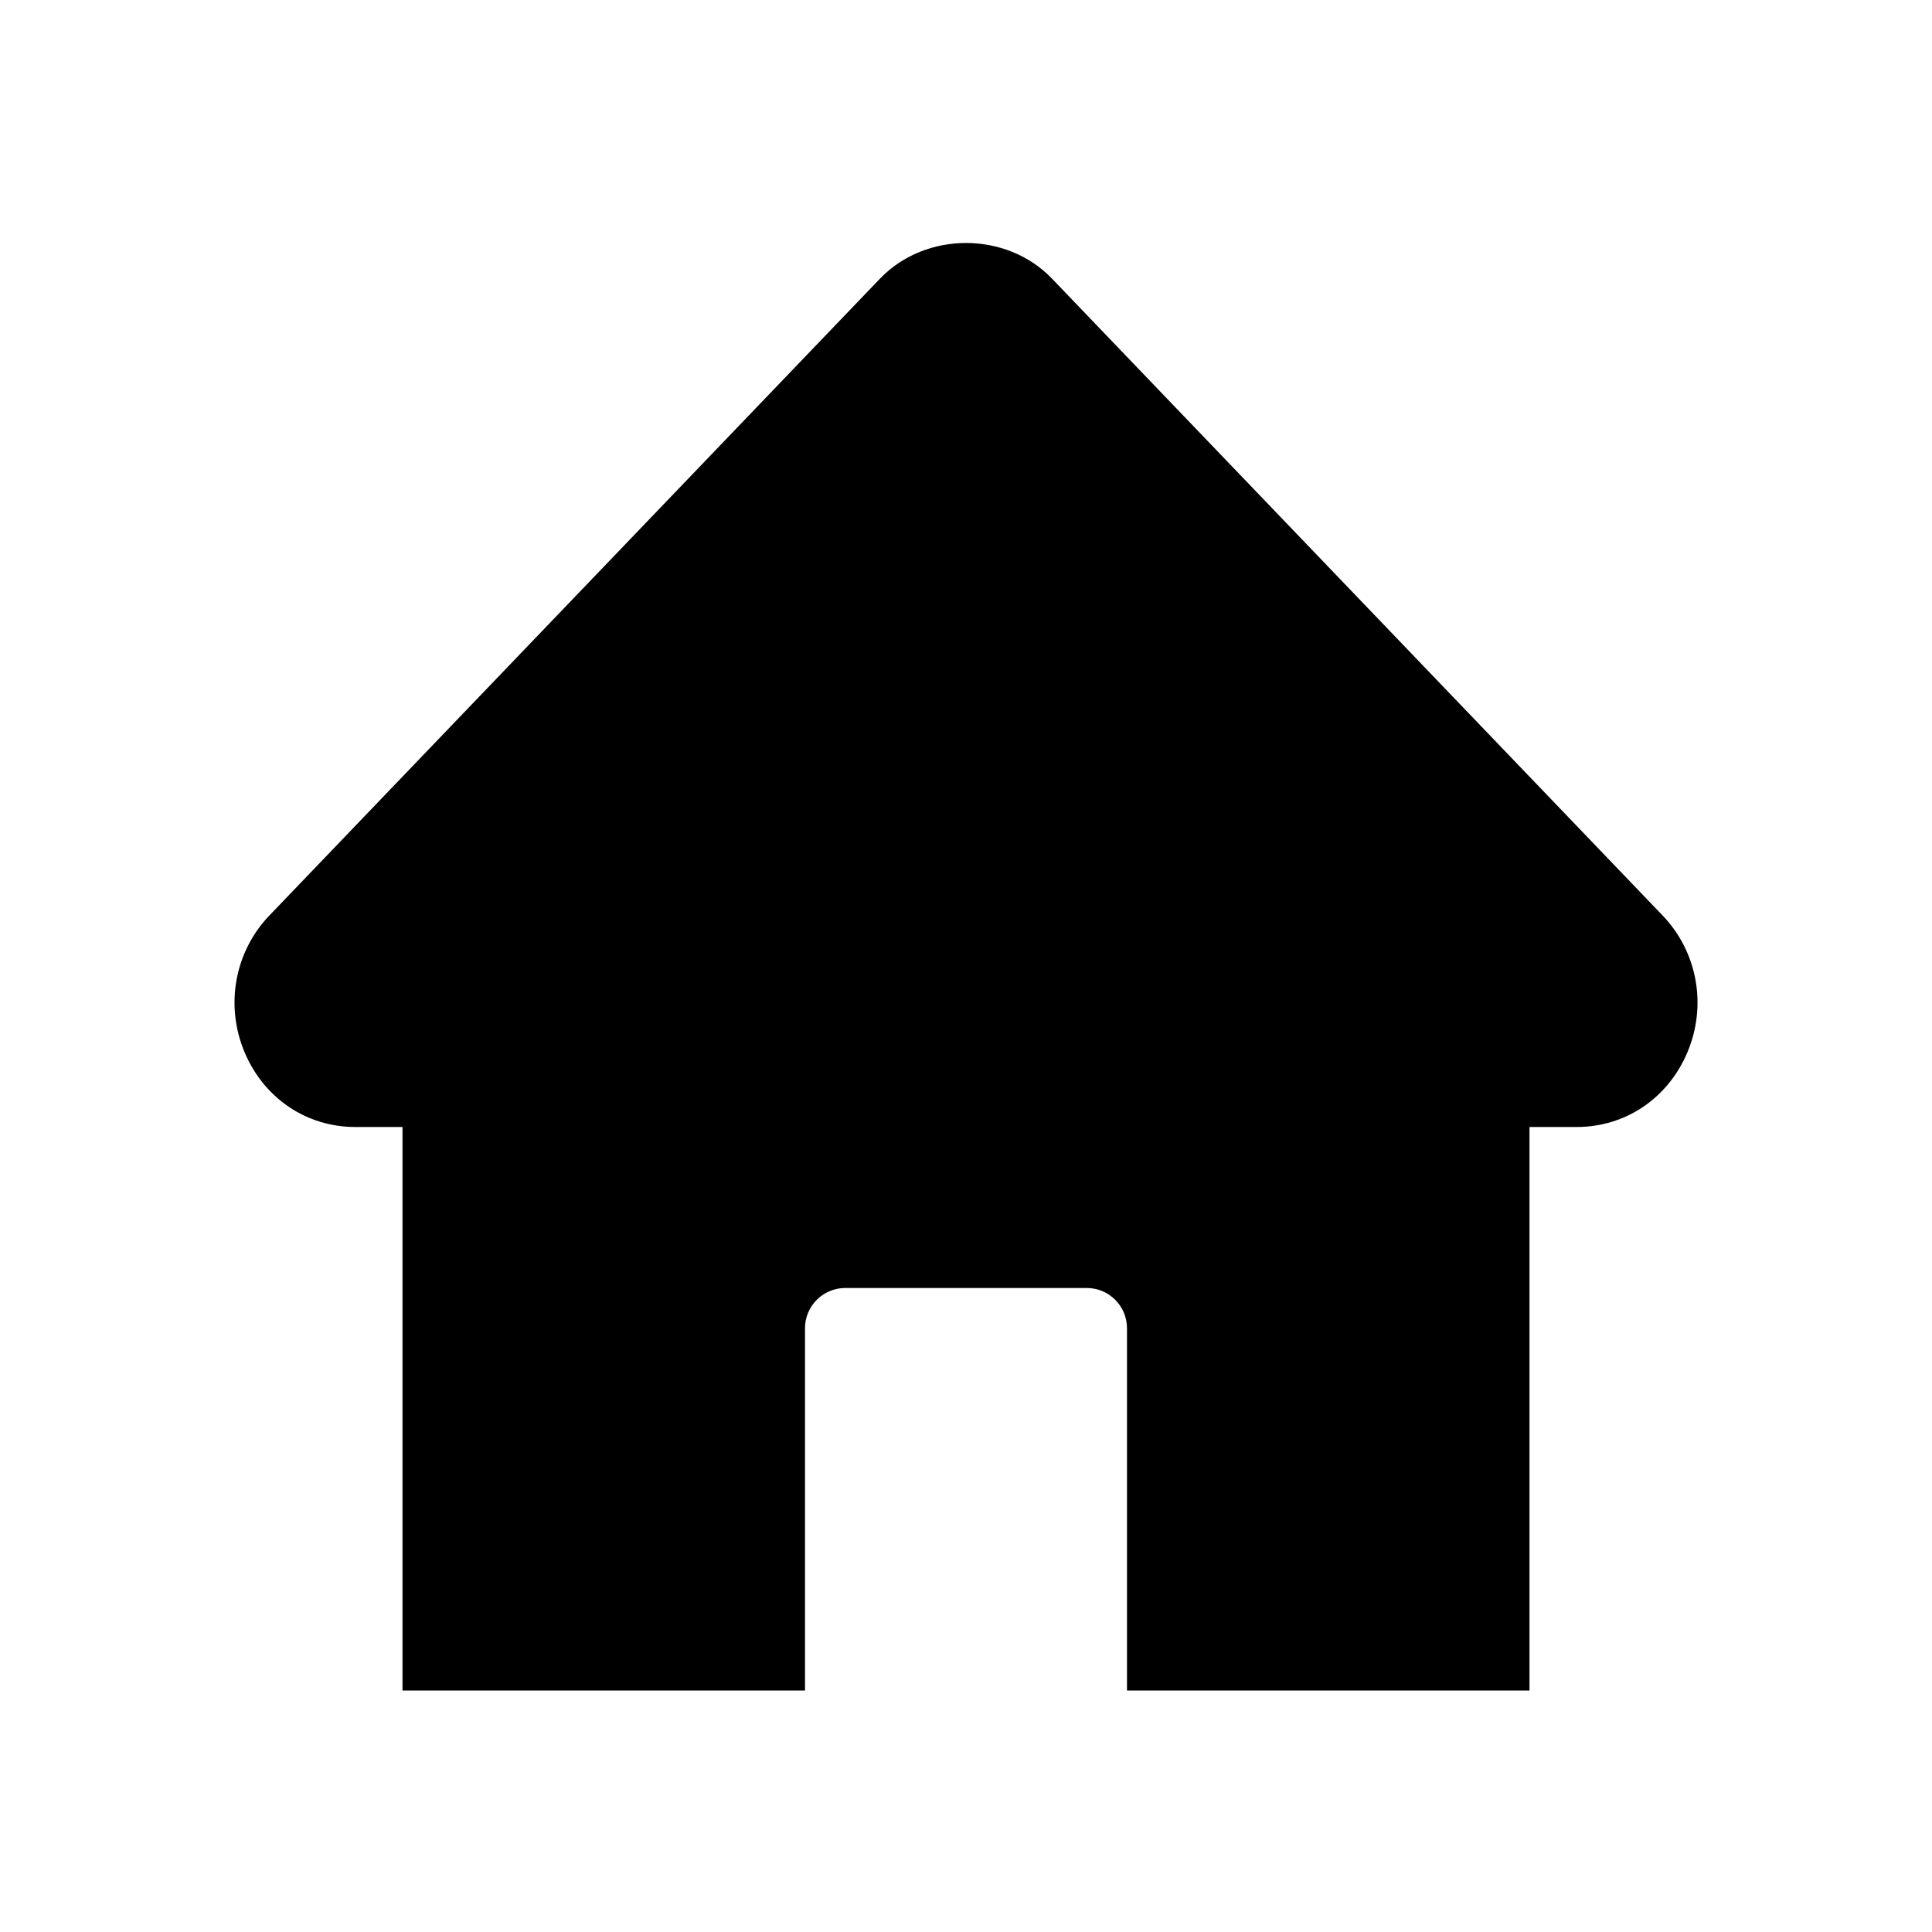 <?xml version="1.0" encoding="UTF-8"?>
<svg width="24px" height="24px" viewBox="0 0 24 24" version="1.1" xmlns="http://www.w3.org/2000/svg" xmlns:xlink="http://www.w3.org/1999/xlink">
    <!-- Generator: Sketch 46.1 (44463) - http://www.bohemiancoding.com/sketch -->
    <title>24x24_home_filled</title>
    <desc>Created with Sketch.</desc>
    <defs></defs>
    <g id="Page-1" stroke="none" stroke-width="1" fill="none" fill-rule="evenodd">
        <g id="24x24_home_filled" fill="#000000">
            <path d="M20.654,11.373 L13.068,3.461 C12.502,2.871 11.499,2.871 10.932,3.461 L3.346,11.373 C2.912,11.826 2.793,12.495 3.041,13.078 C3.284,13.647 3.81,14 4.414,14 L5,14 L5,21 L10,21 L10,16.5 C10,16.224 10.224,16 10.5,16 L13.5,16 C13.776,16 14,16.224 14,16.5 L14,21 L19,21 L19,14 L19.586,14 C20.19,14 20.716,13.647 20.959,13.078 C21.208,12.495 21.088,11.826 20.654,11.373" id="Fill-3"></path>
        </g>
    </g>
</svg>